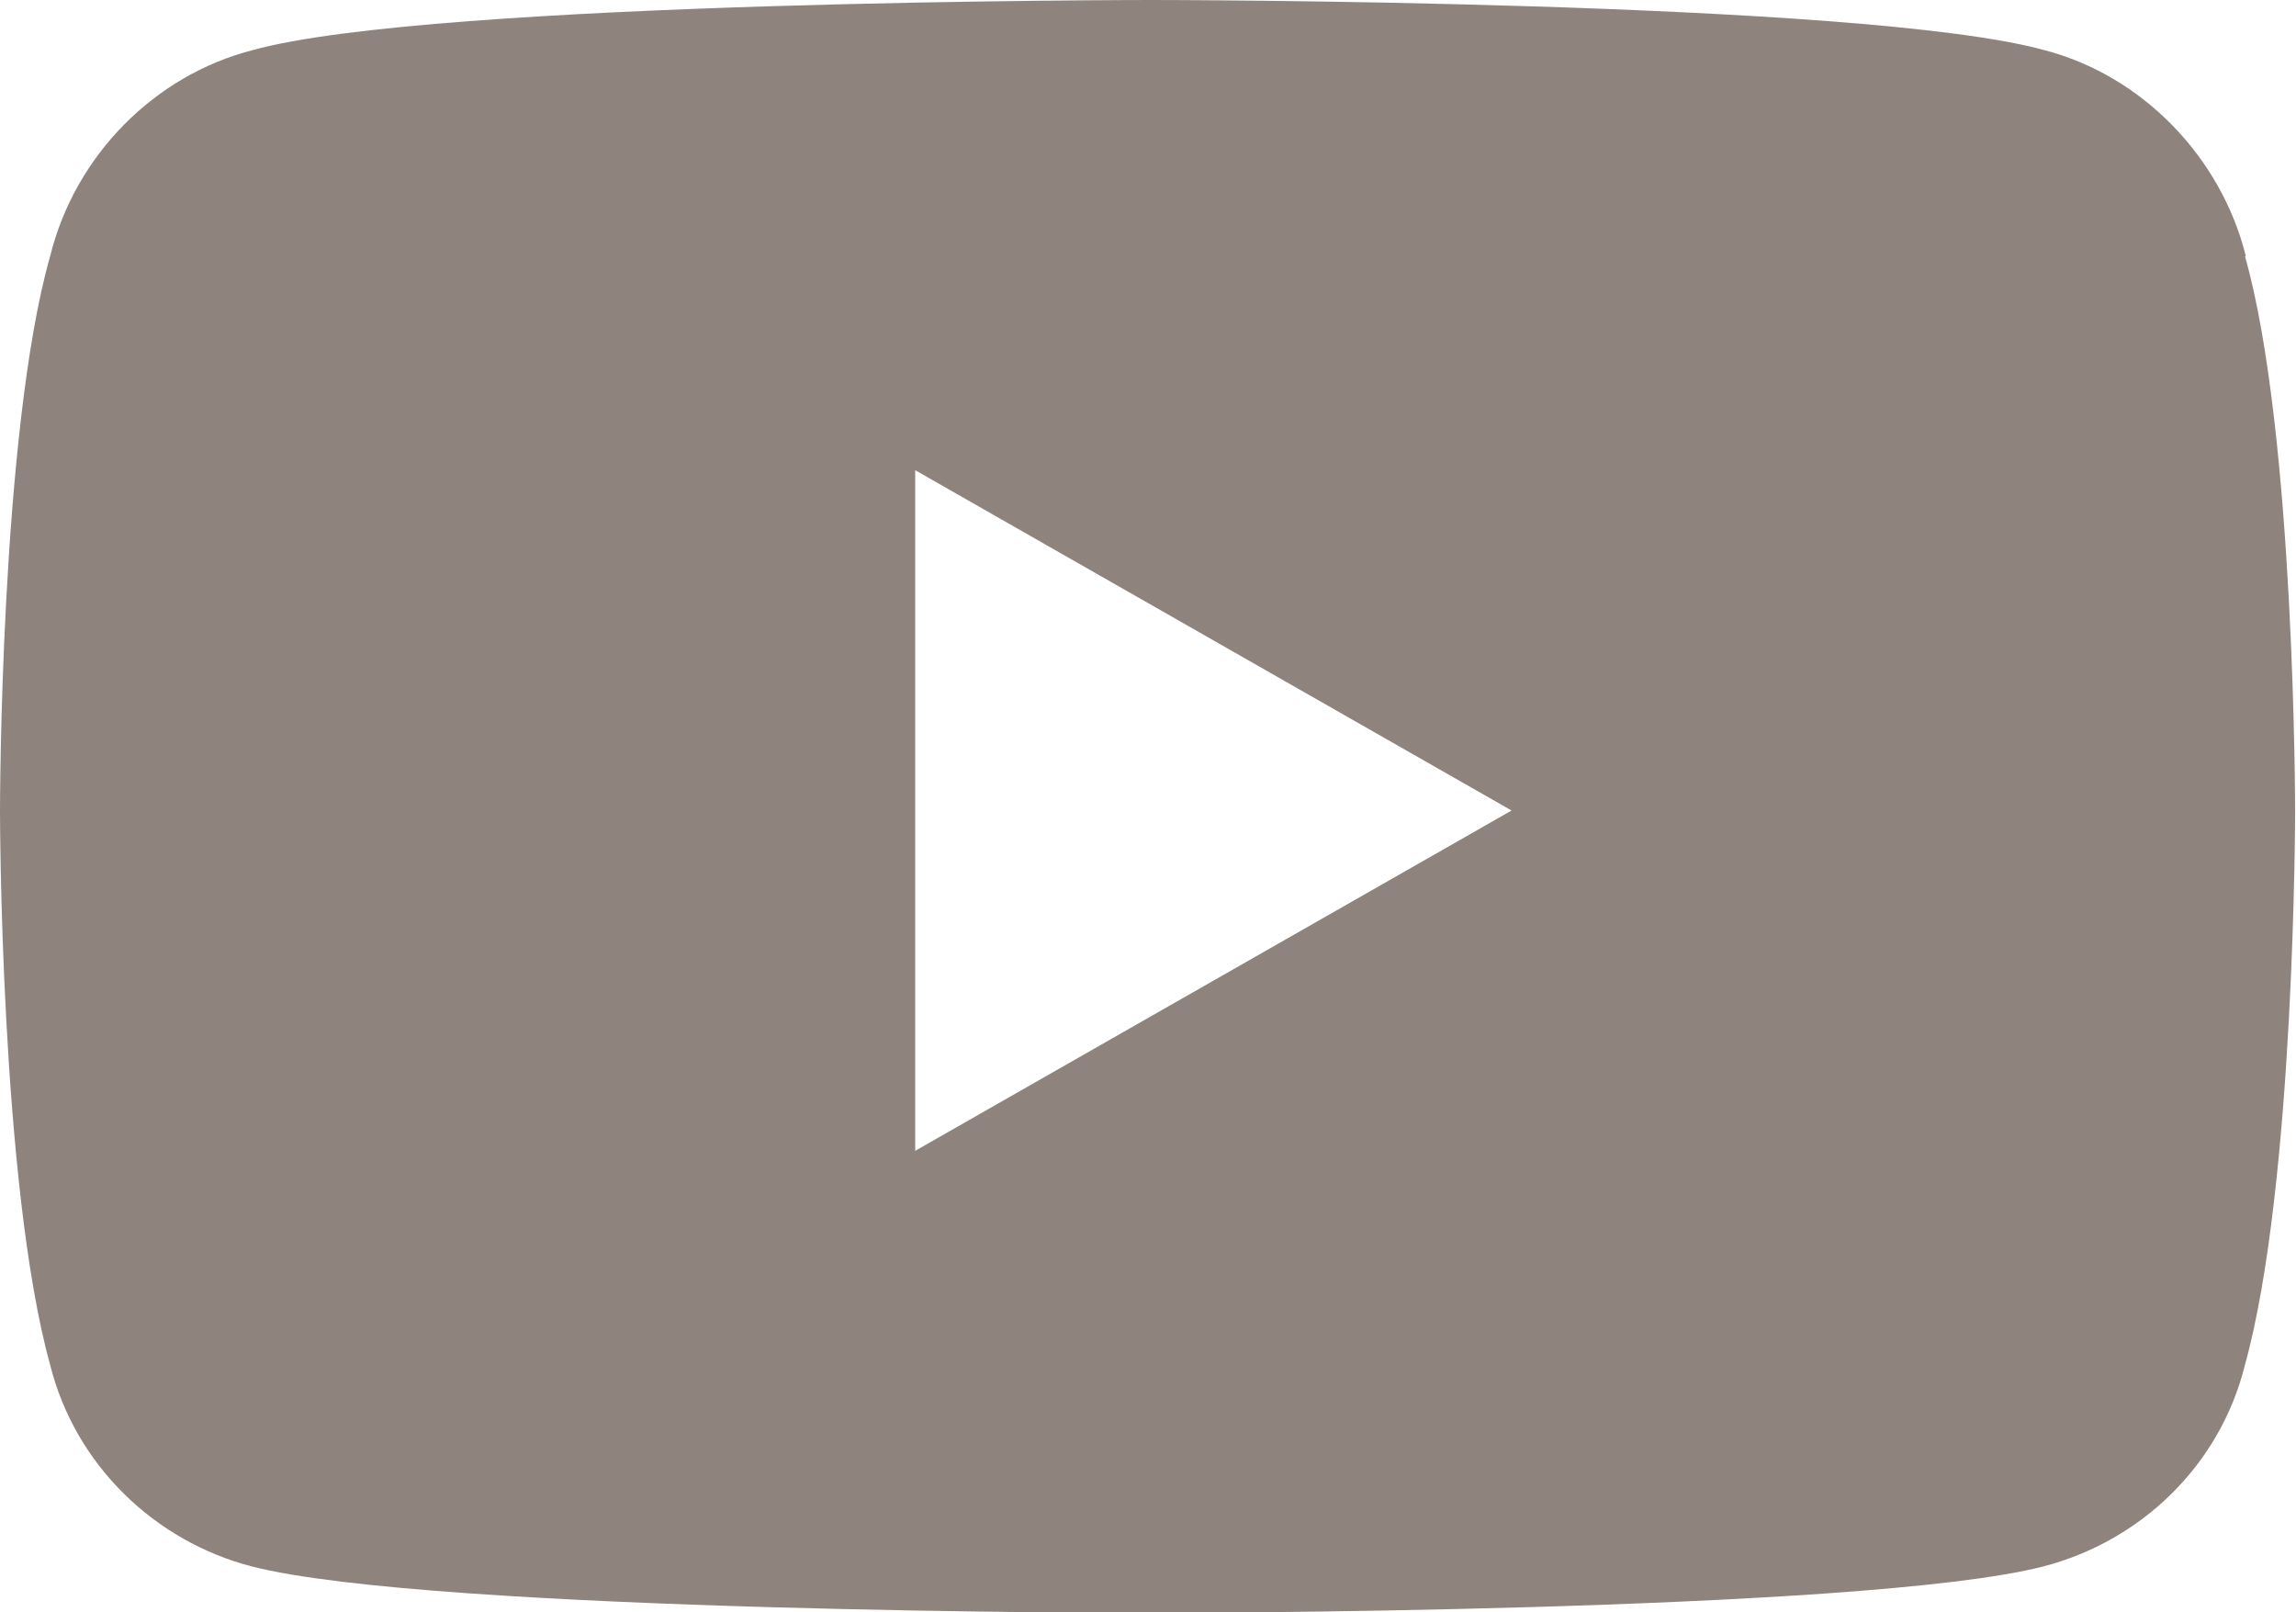 <?xml version="1.0" encoding="UTF-8"?>
<svg id="Layer_1" data-name="Layer 1" xmlns="http://www.w3.org/2000/svg" viewBox="0 0 25.64 18">
  <path d="m25.08,2.86c-.28-1.12-1.17-2.02-2.25-2.3-2.02-.56-9.98-.56-9.98-.56,0,0-8.02,0-10.03.56C1.73.84.84,1.73.56,2.86c-.56,1.97-.56,6.19-.56,6.19,0,0,0,4.17.56,6.19.28,1.12,1.17,1.97,2.25,2.25,2.02.52,10.03.52,10.03.52,0,0,7.97,0,9.98-.52,1.08-.28,1.97-1.12,2.25-2.25.56-2.02.56-6.19.56-6.19,0,0,0-4.22-.56-6.19Zm-14.86,9.98v-7.59l6.66,3.8-6.66,3.8Z" style="fill: #8e847d;"/>
</svg>